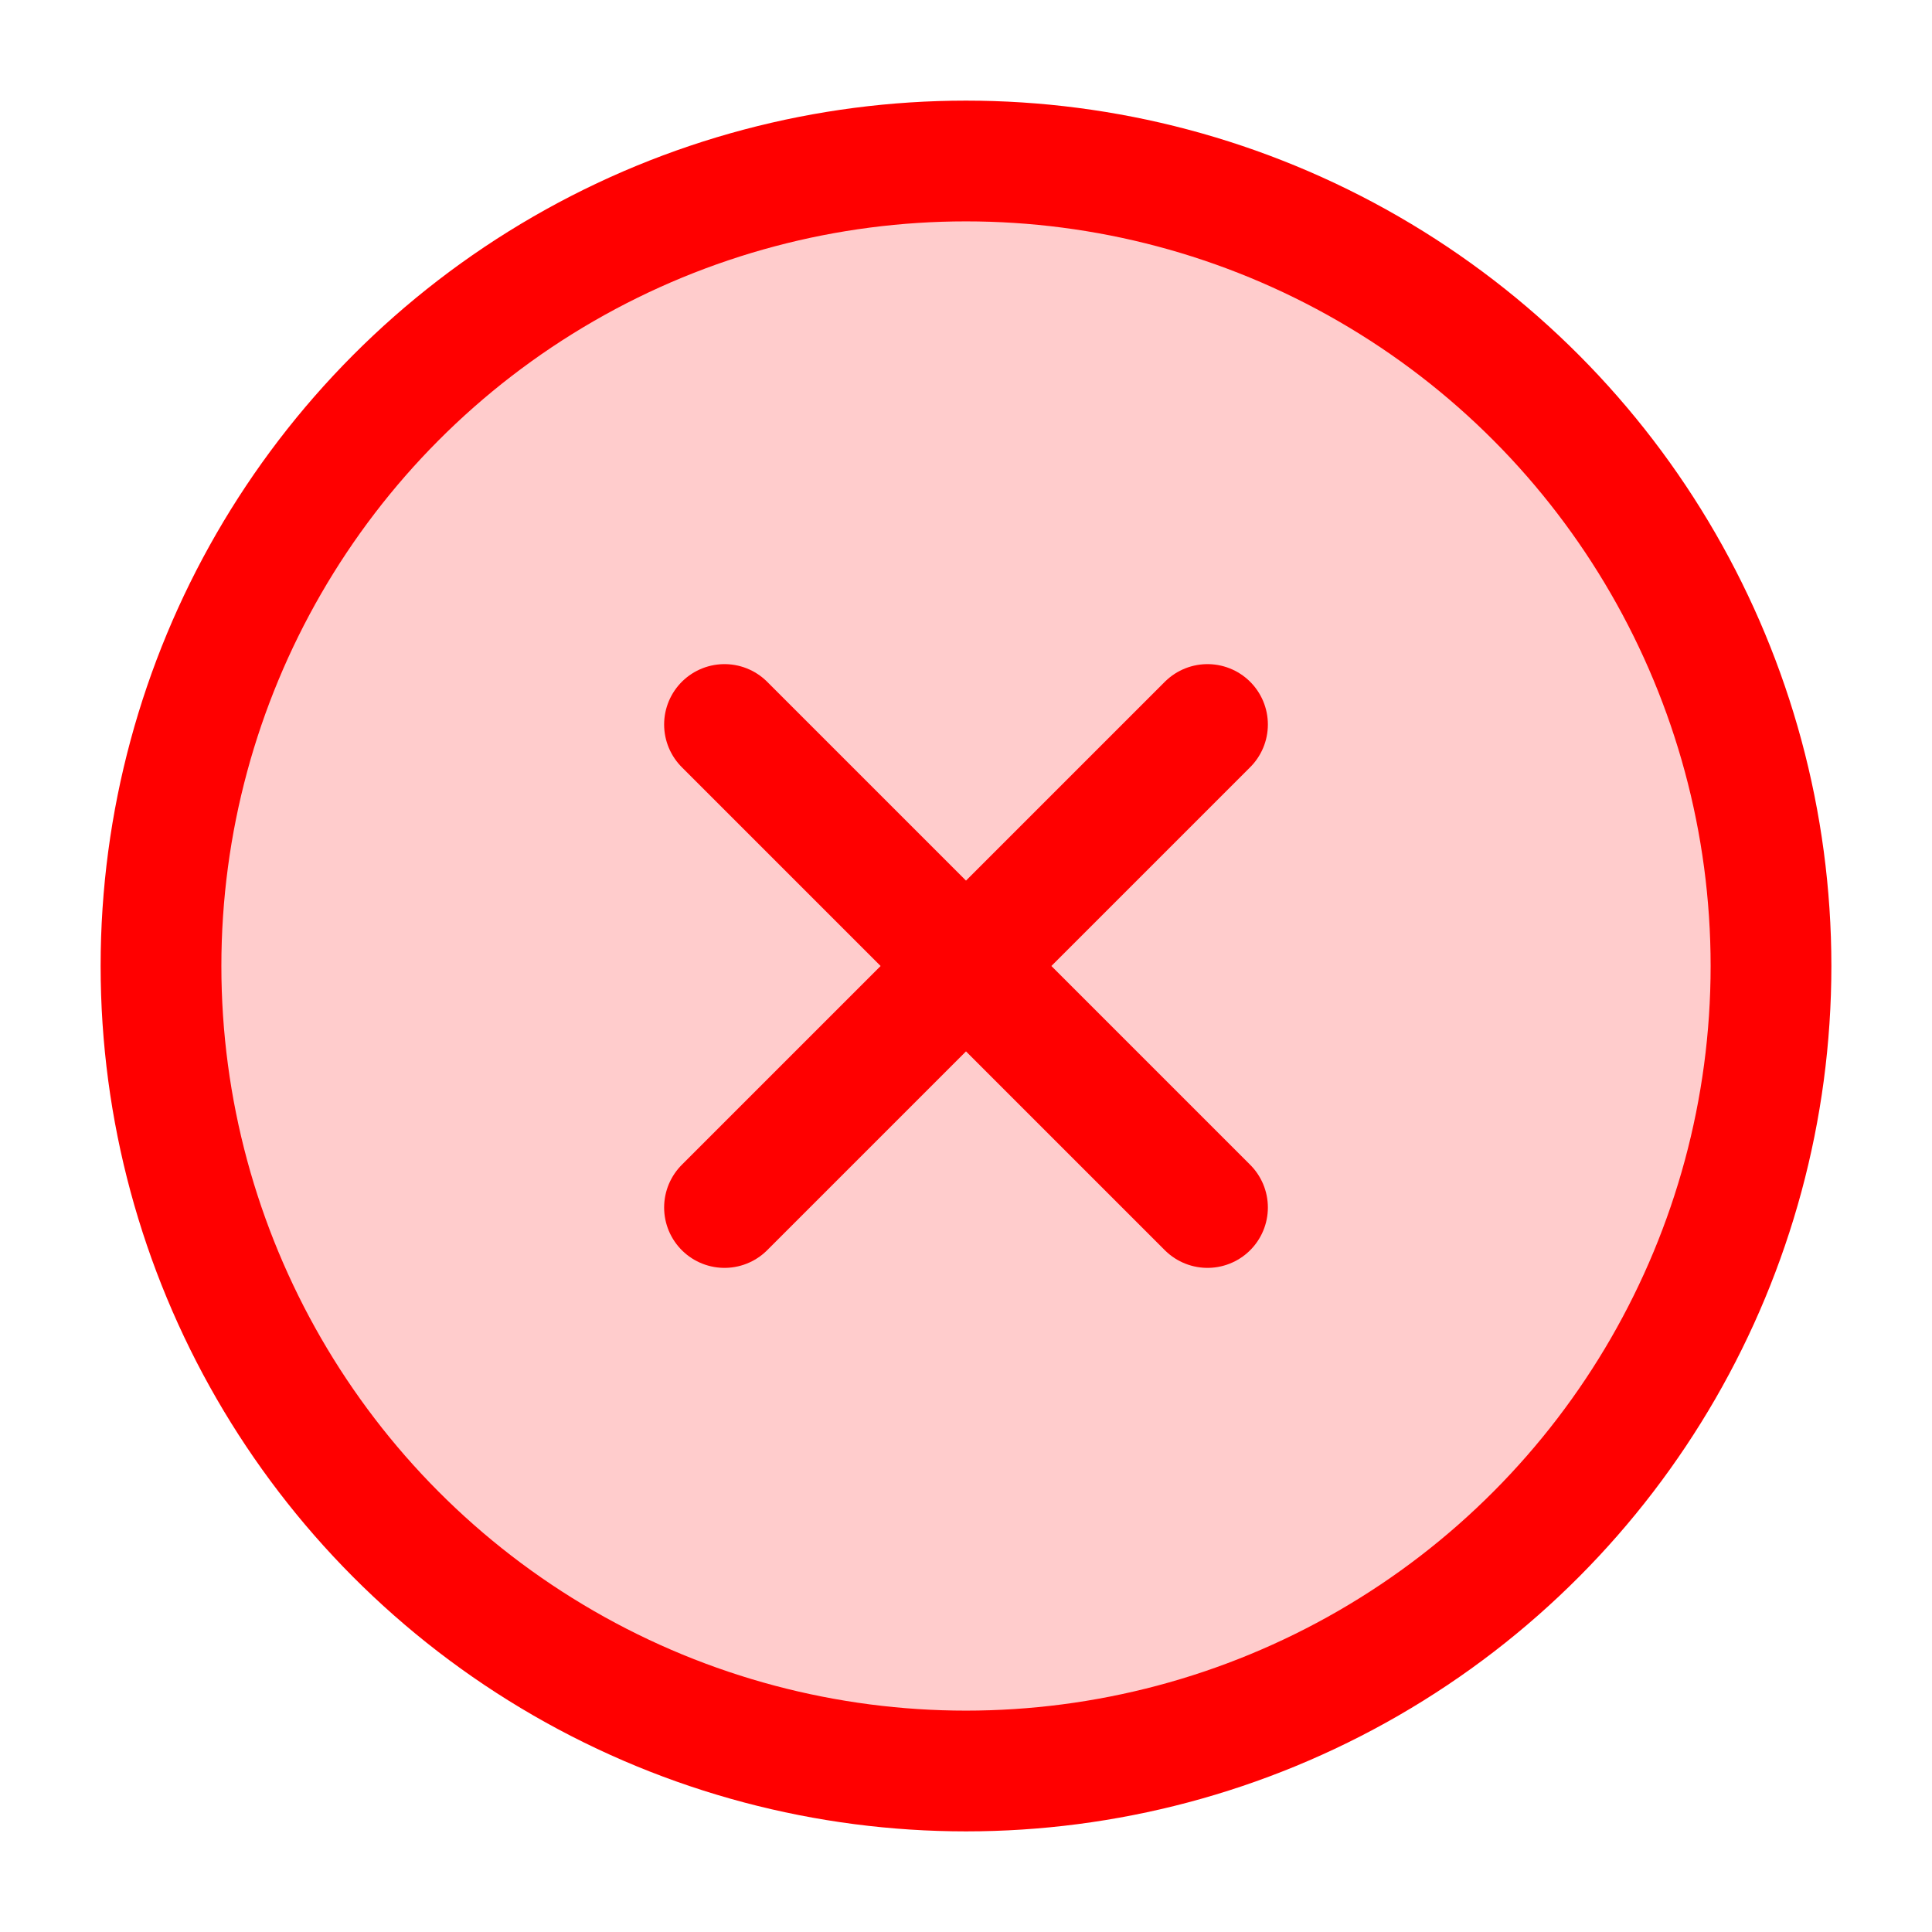 <svg xmlns="http://www.w3.org/2000/svg" width="20" height="20" viewBox="0 0 24 24" fill="#ffcccc" stroke="red" stroke-width="1.5" stroke-linecap="round" stroke-linejoin="round" class="feather feather-x-circle"><circle cx="12" cy="12" r="10"/><path d="m15 9-6 6M9 9l6 6"/></svg>